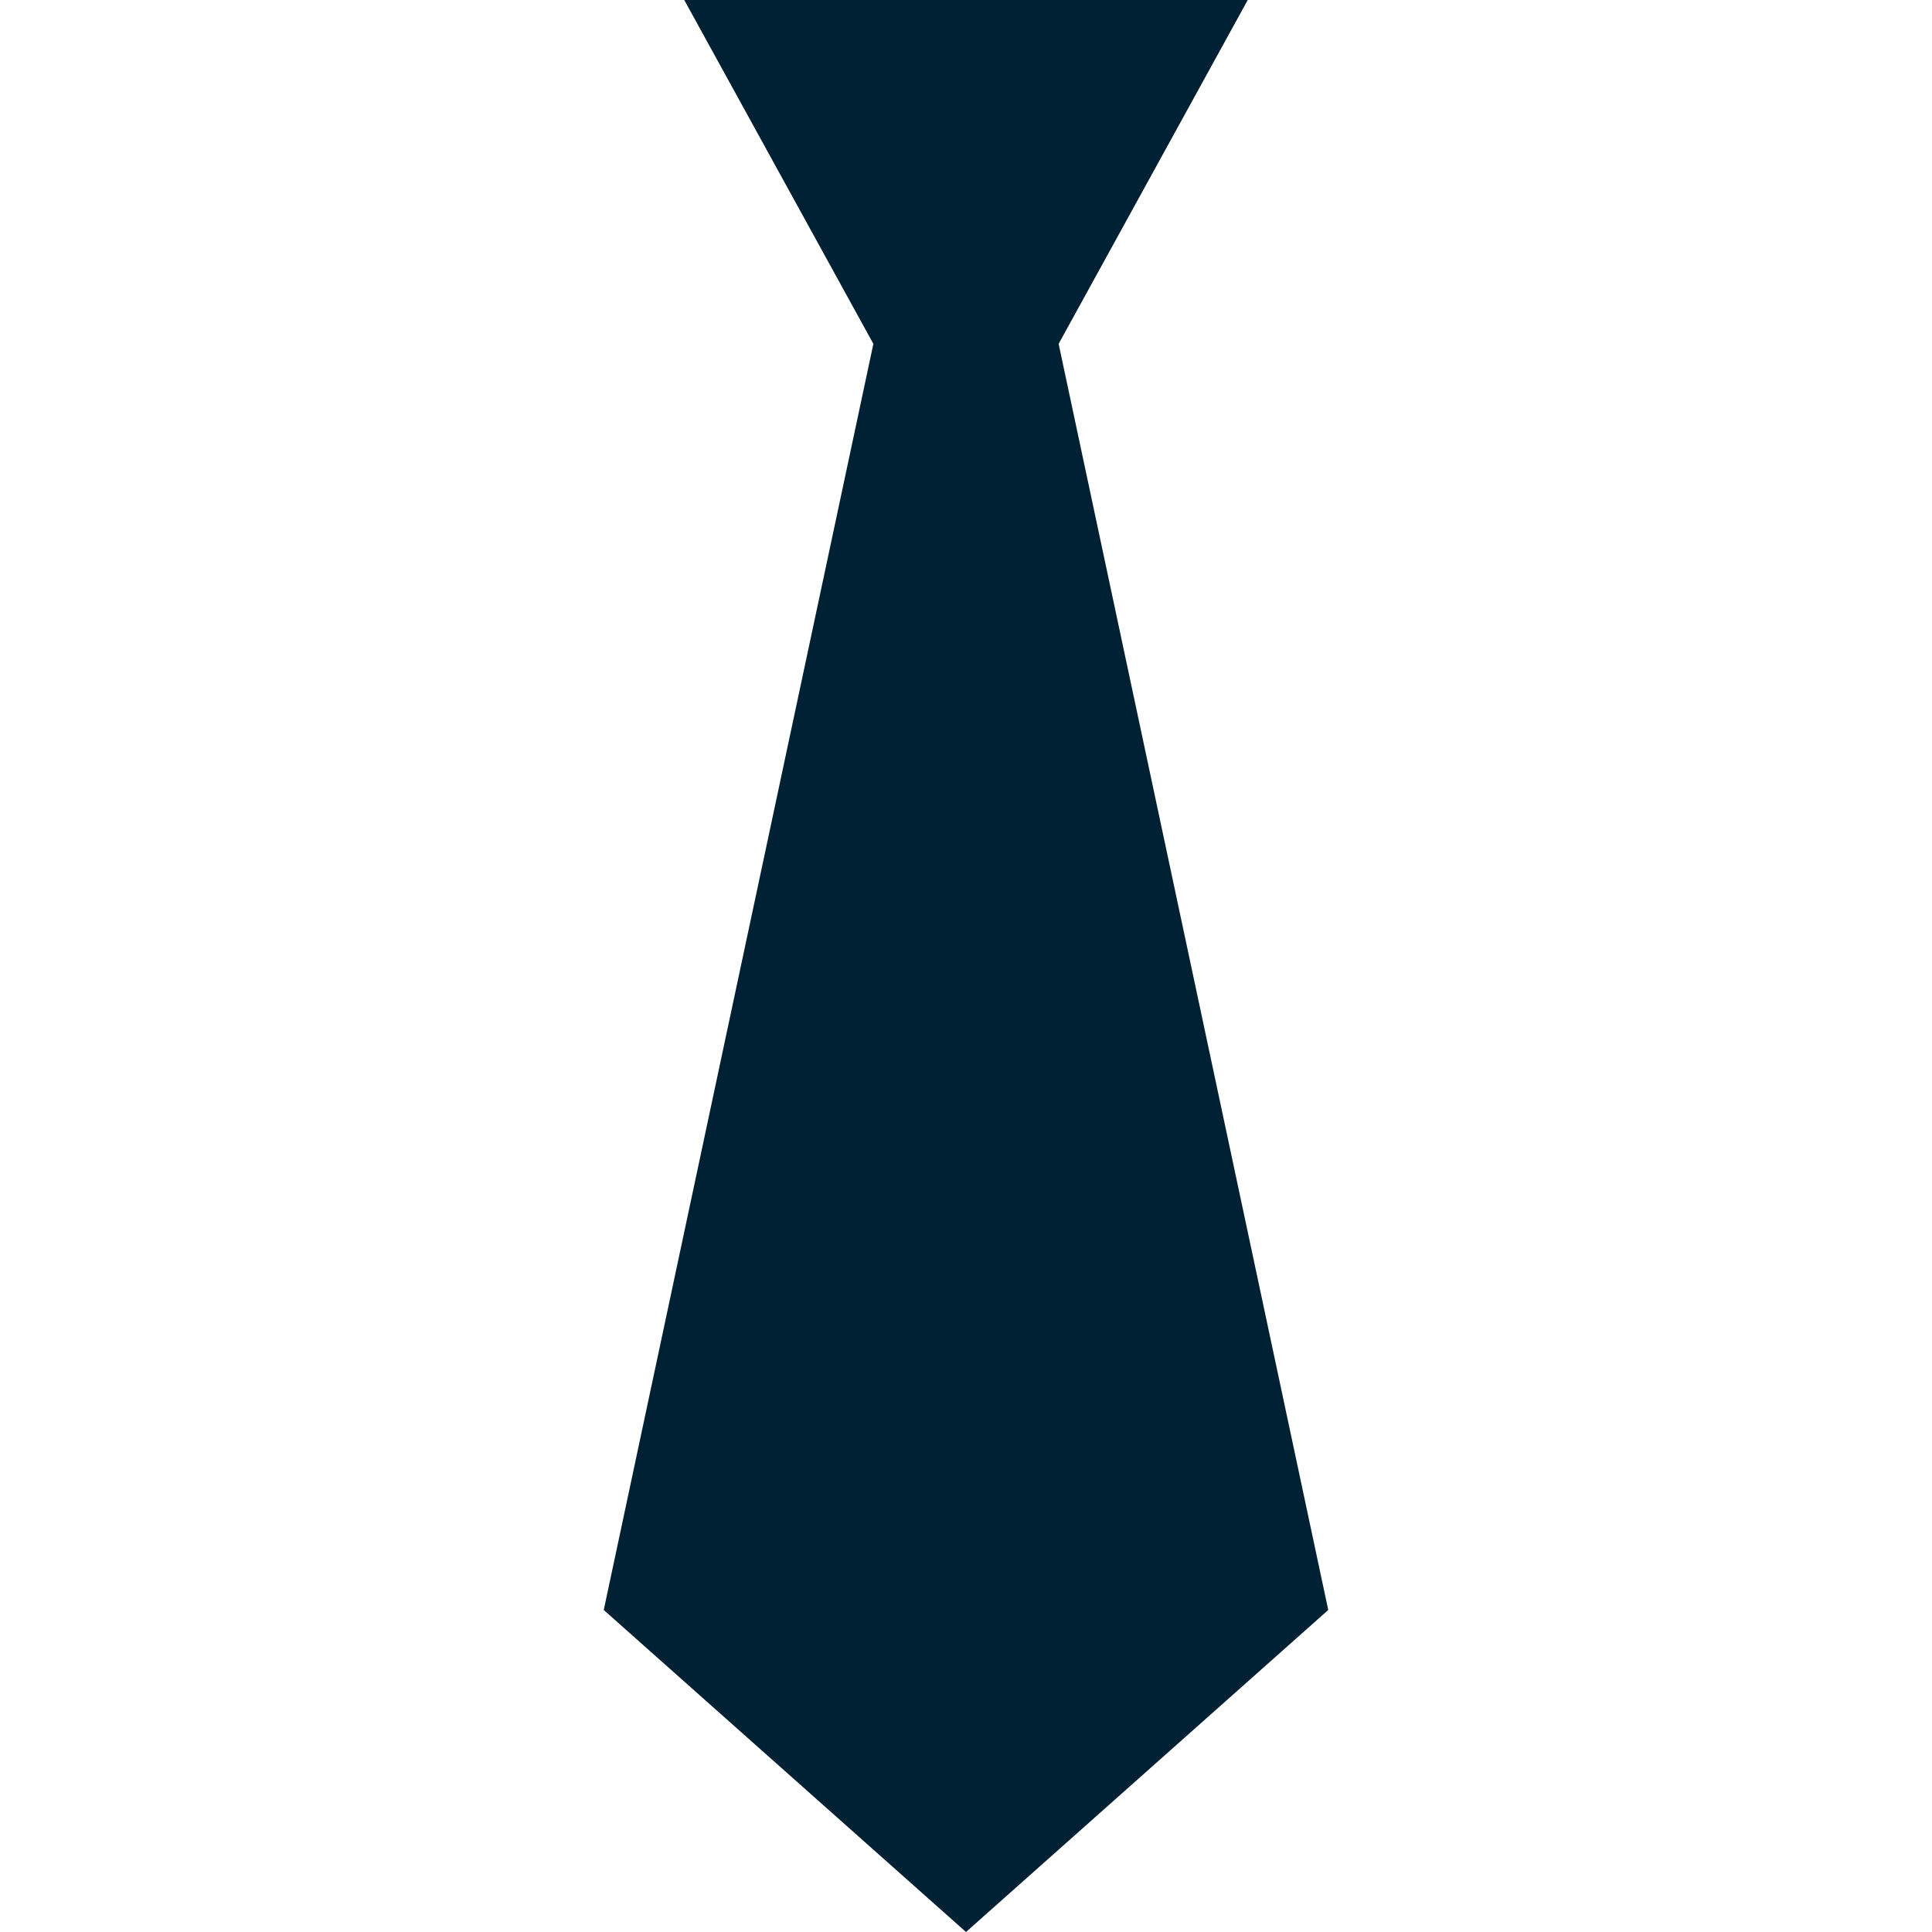 <svg width="24" height="24" viewBox="0 0 24 24" fill="none" xmlns="http://www.w3.org/2000/svg"><path d="M8.5 0h7l-2.75 5h-1.5L8.5 0z" fill="#002033"/><path d="M7.5 20l4.5 4 4.5-4-3.833-18h-1.334L7.5 20z" fill="#002033"/></svg>